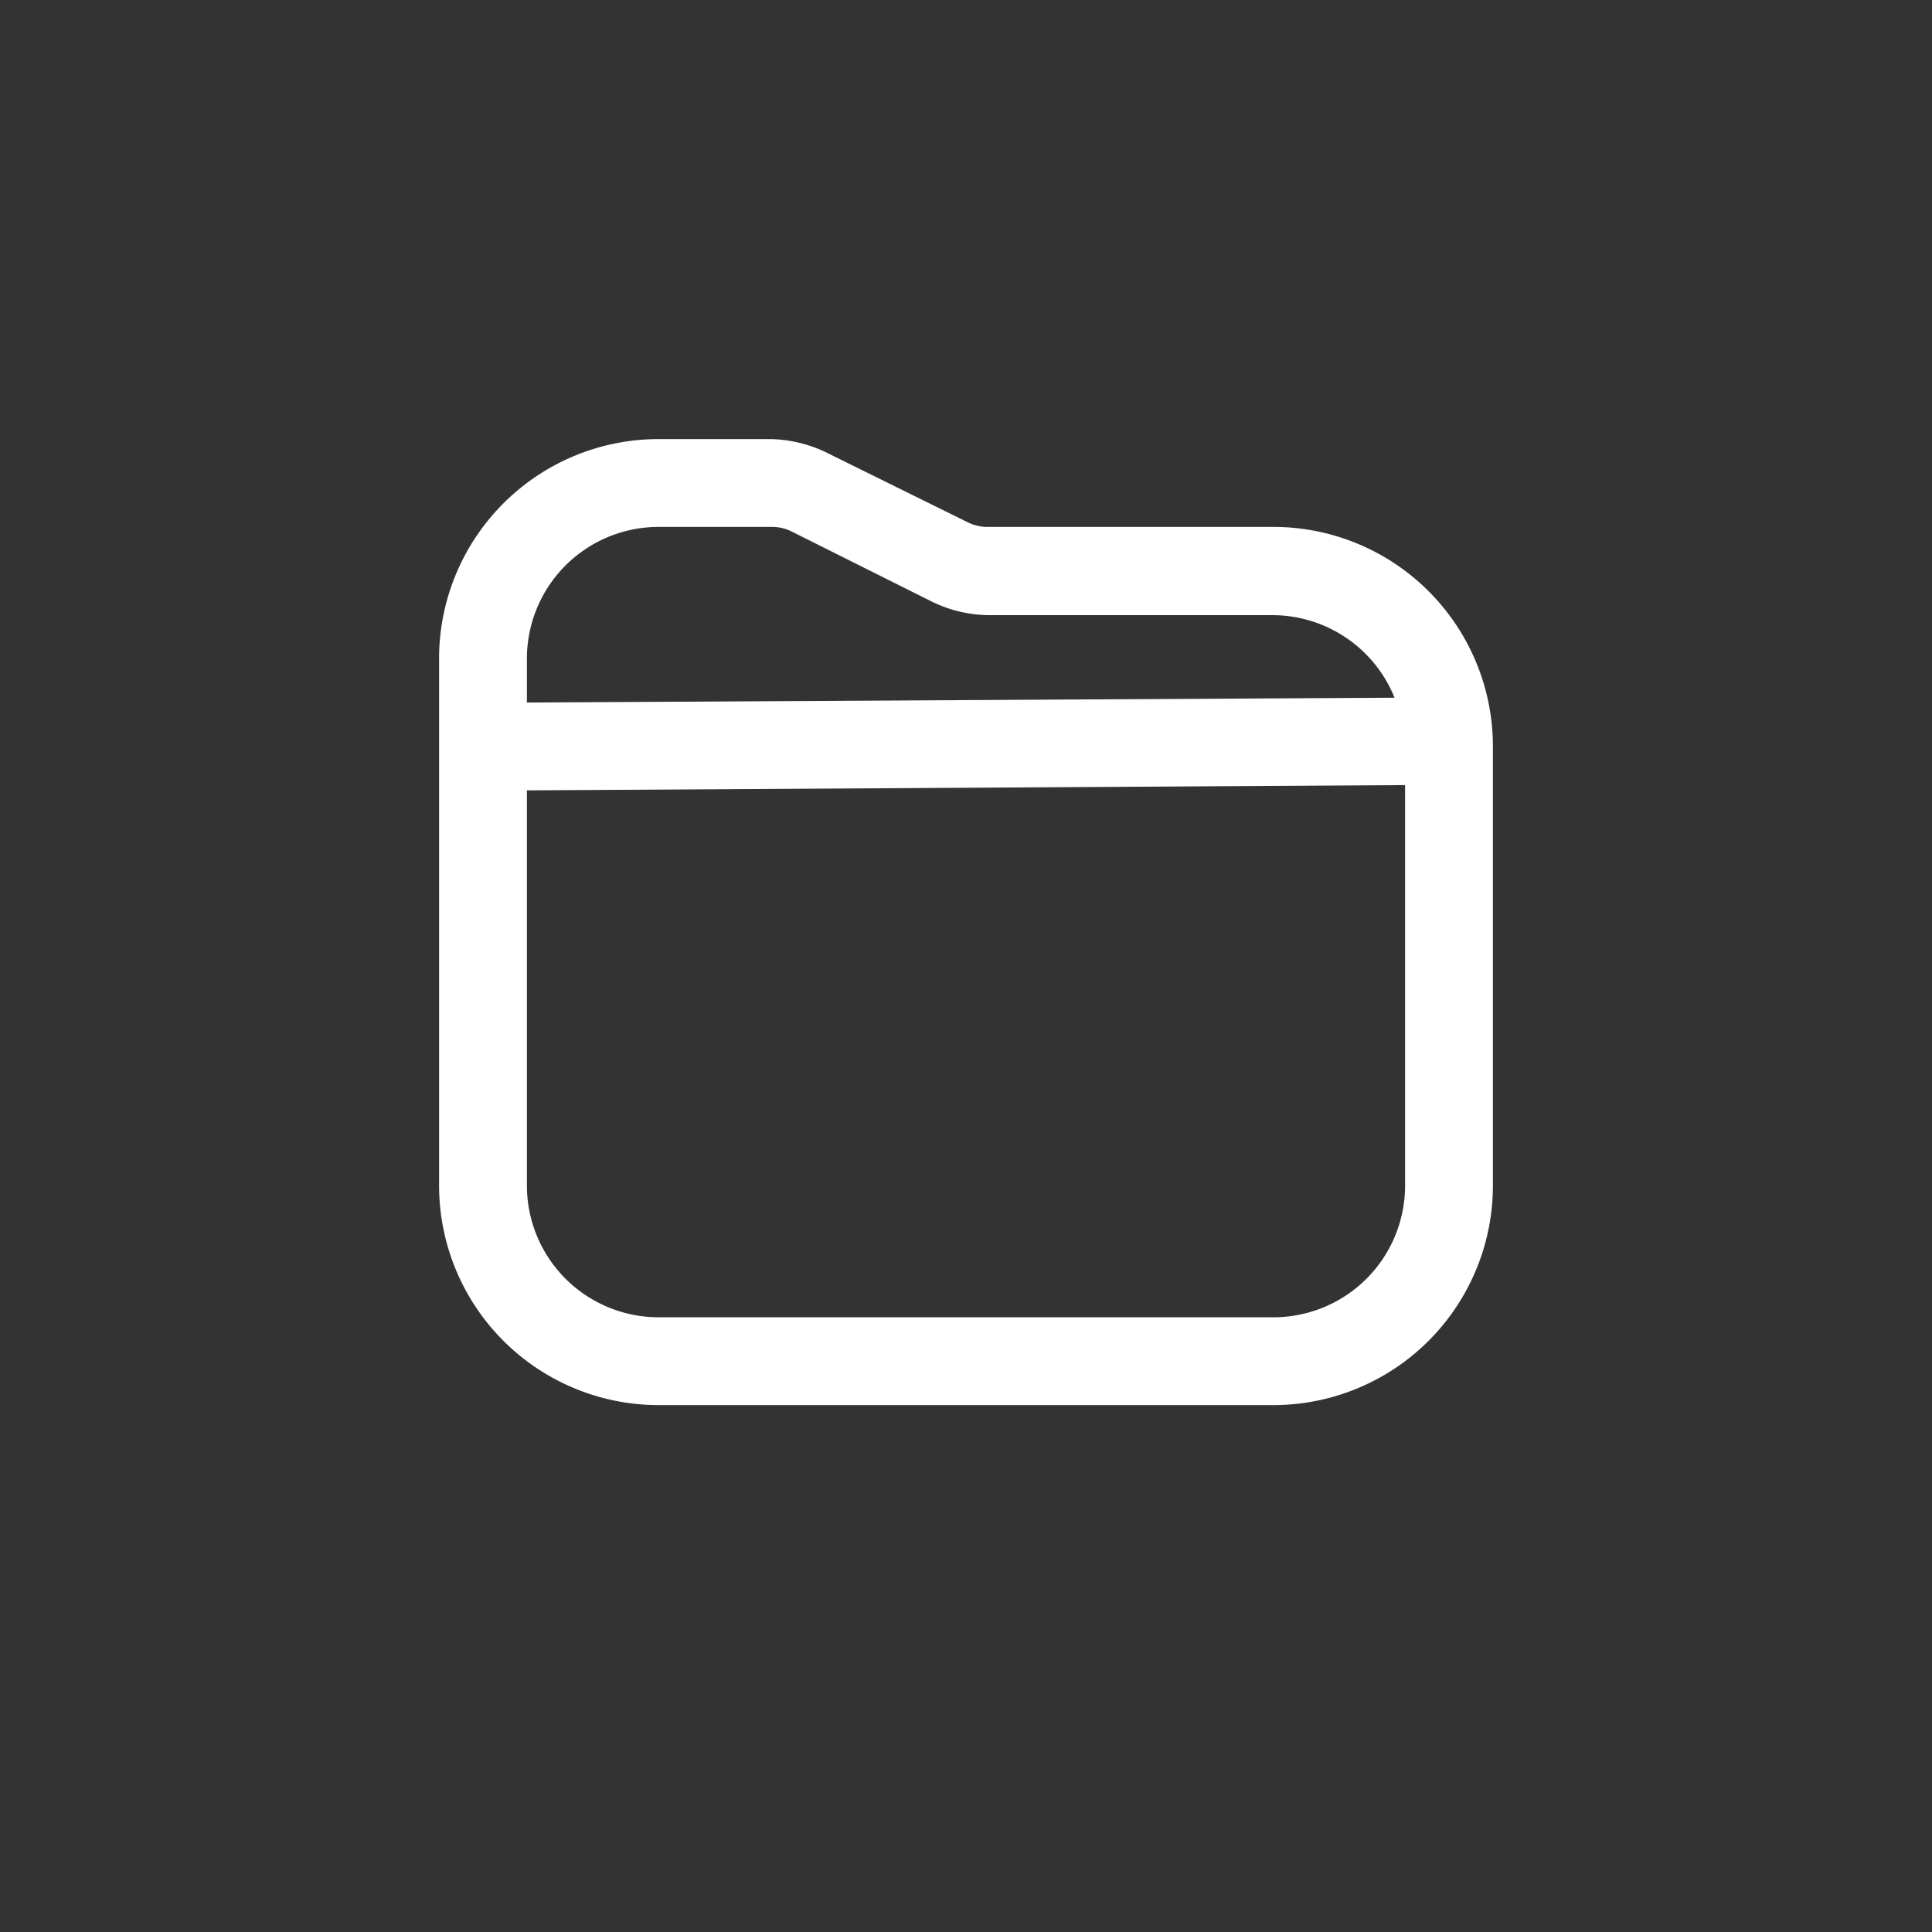 <svg xmlns="http://www.w3.org/2000/svg" viewBox="0 0 44 44"><rect x="0" y="0" width="44" height="44" fill="#333333" stroke="none"/><defs><style>.cls-1{fill:#fff;}.cls-2{fill:none;}</style></defs><title>folder</title><g id="Слой_2" data-name="Слой 2"><g id="Слой_4" data-name="Слой 4"><g id="folder"><path class="cls-1" d="M29,12H22.5a1,1,0,0,1-.45-.1l-3.16-1.56A3.06,3.06,0,0,0,17.55,10H15a5,5,0,0,0-5,4.92V27a5,5,0,0,0,5,5H29a5,5,0,0,0,5-5V17A5,5,0,0,0,29,12ZM15,12h2.57a1,1,0,0,1,.45.1l3.18,1.59a3,3,0,0,0,1.35.32H29a3,3,0,0,1,2.76,1.88L12,16V15A3,3,0,0,1,15,12Zm14,18H15a3,3,0,0,1-3-3V18l20-.12V27A3,3,0,0,1,29.05,30Z"/><circle class="cls-2" cx="22" cy="22" r="22"/><rect class="cls-2" x="10" y="10" width="24" height="24"/></g></g></g></svg>